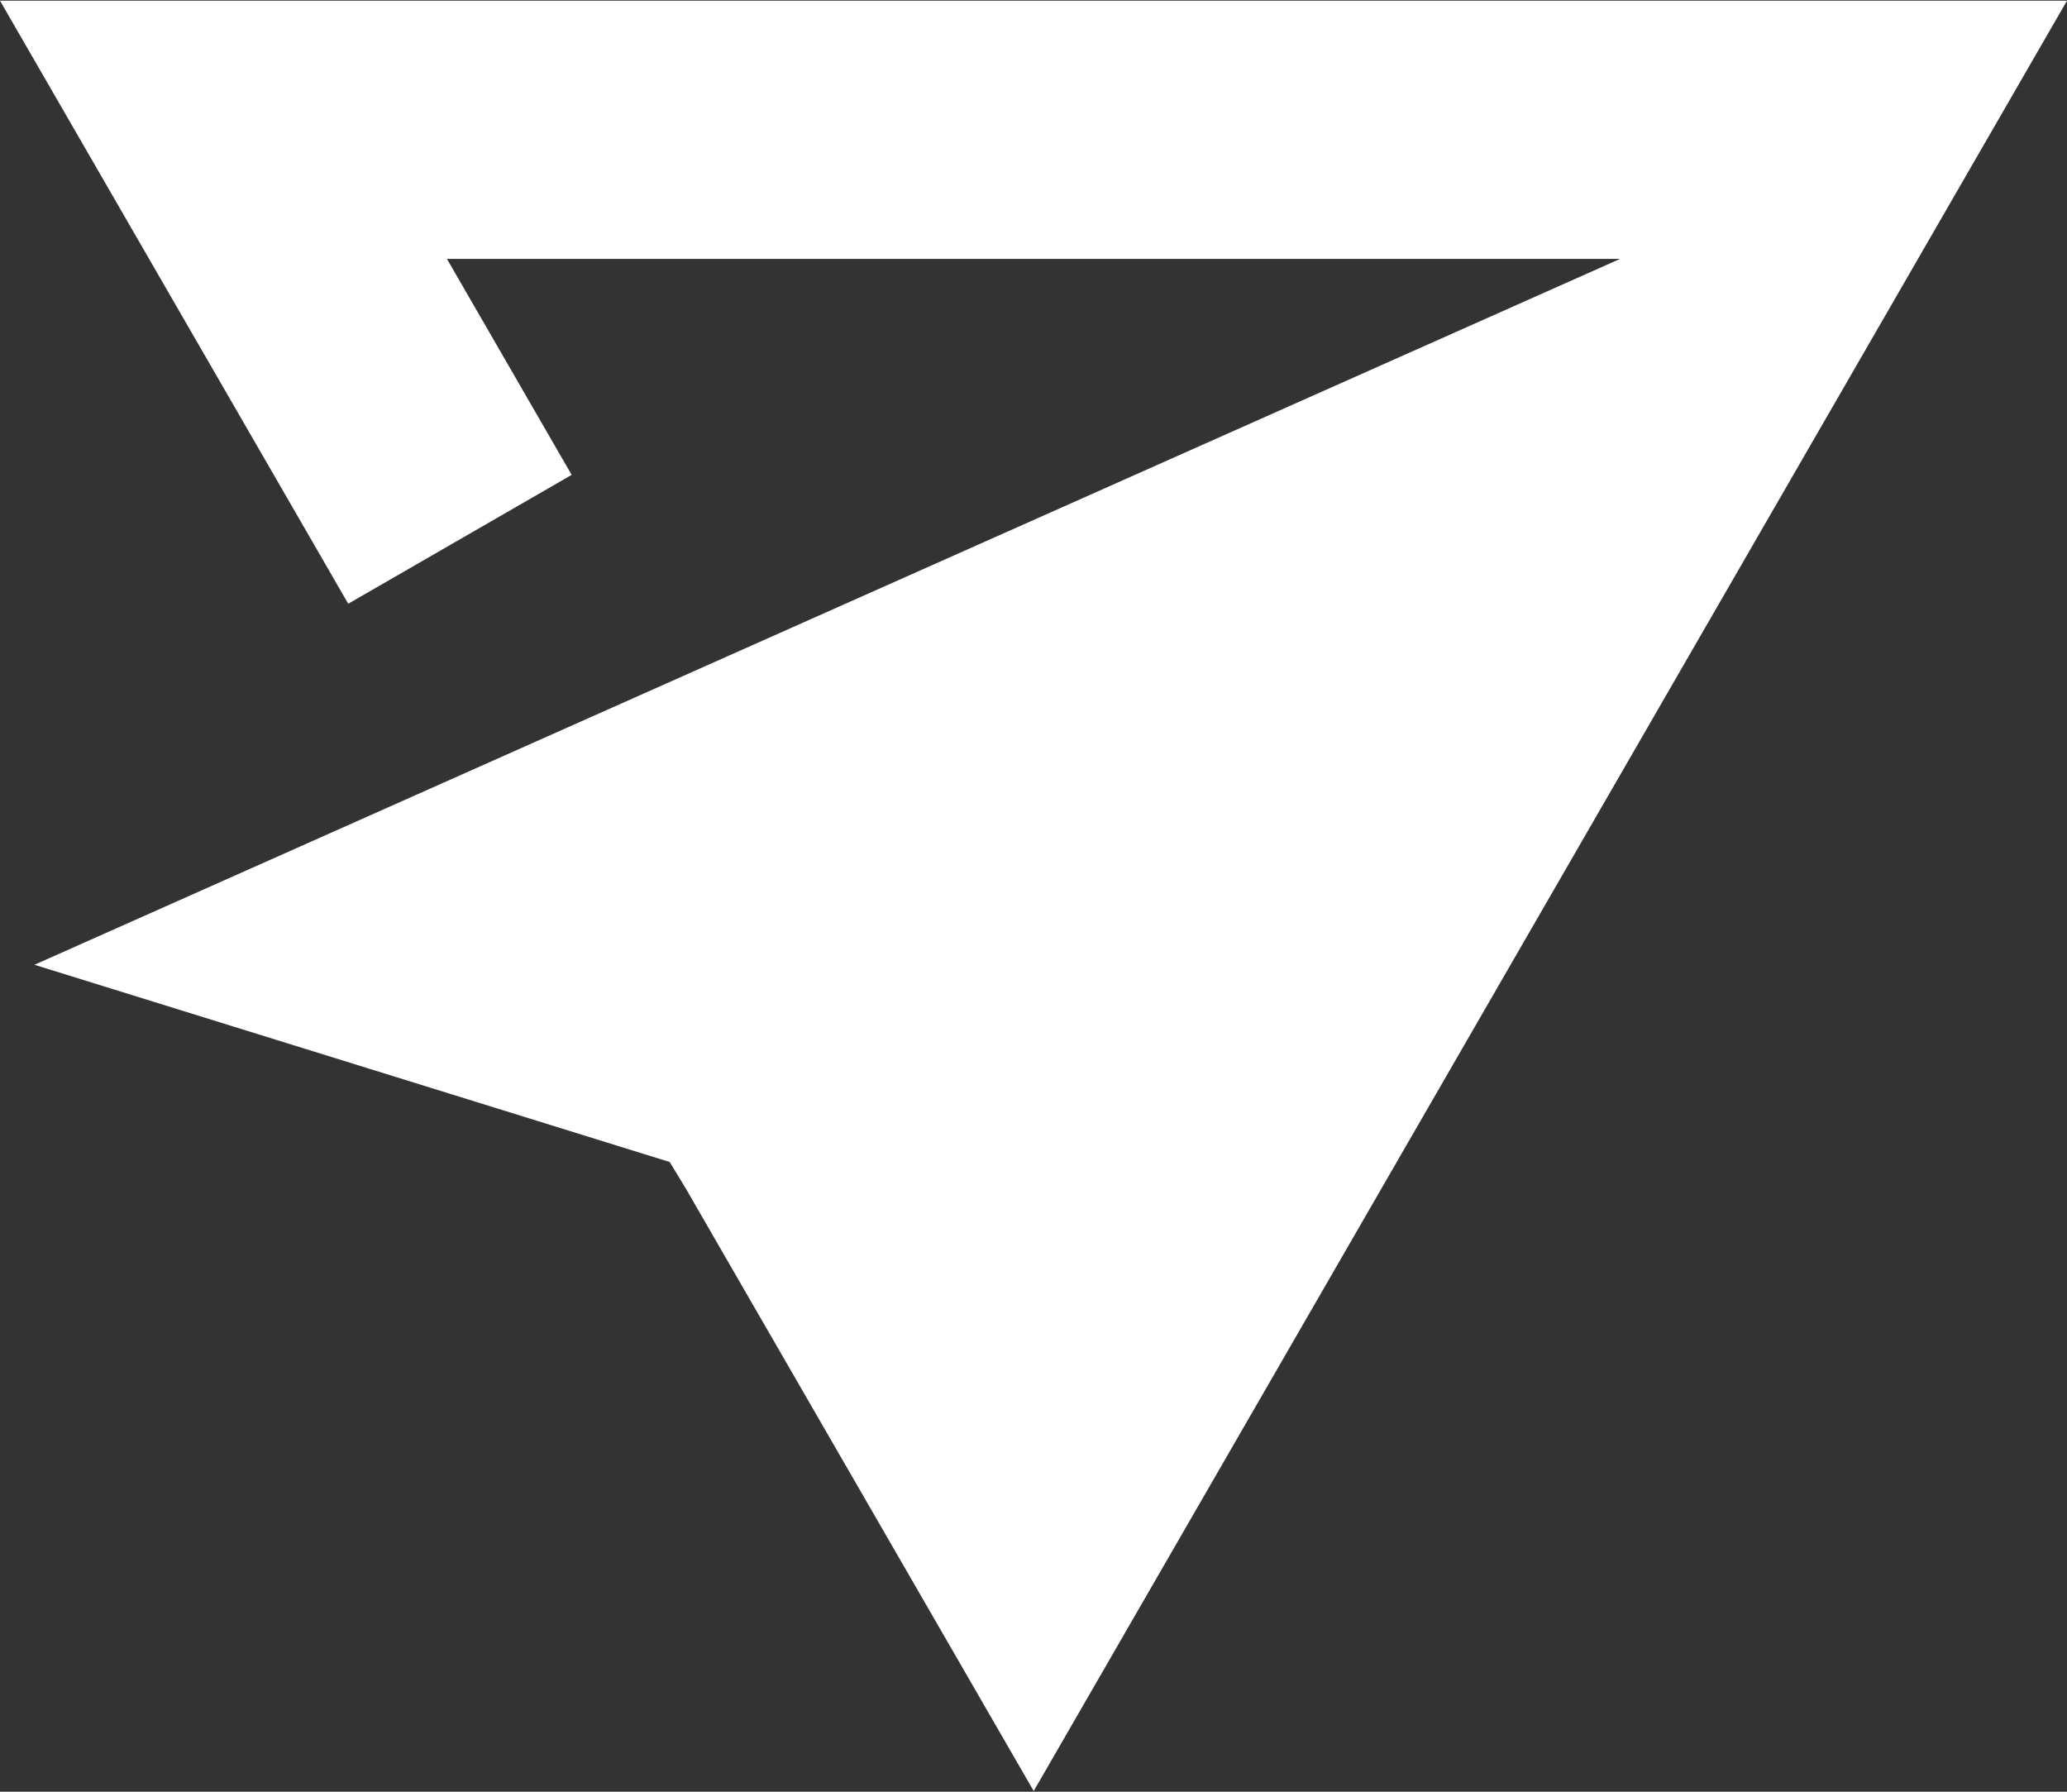 <svg width="30" height="26" viewBox="0 0 30 26" fill="none" xmlns="http://www.w3.org/2000/svg">
<rect x="0" y="0" width="30" height="26" fill="#333333" stroke="none"/>
<g id="Black and White Collection 15">
<path id="Vector" d="M5.054 8.761L8.297 6.891L6.487 3.757H23.513L0.5 14L15.003 18.502L9.5 16.5L9.949 17.239L15.003 25.99L30 0.01H0L5.054 8.761Z" fill="white"/>
</g>
</svg>
